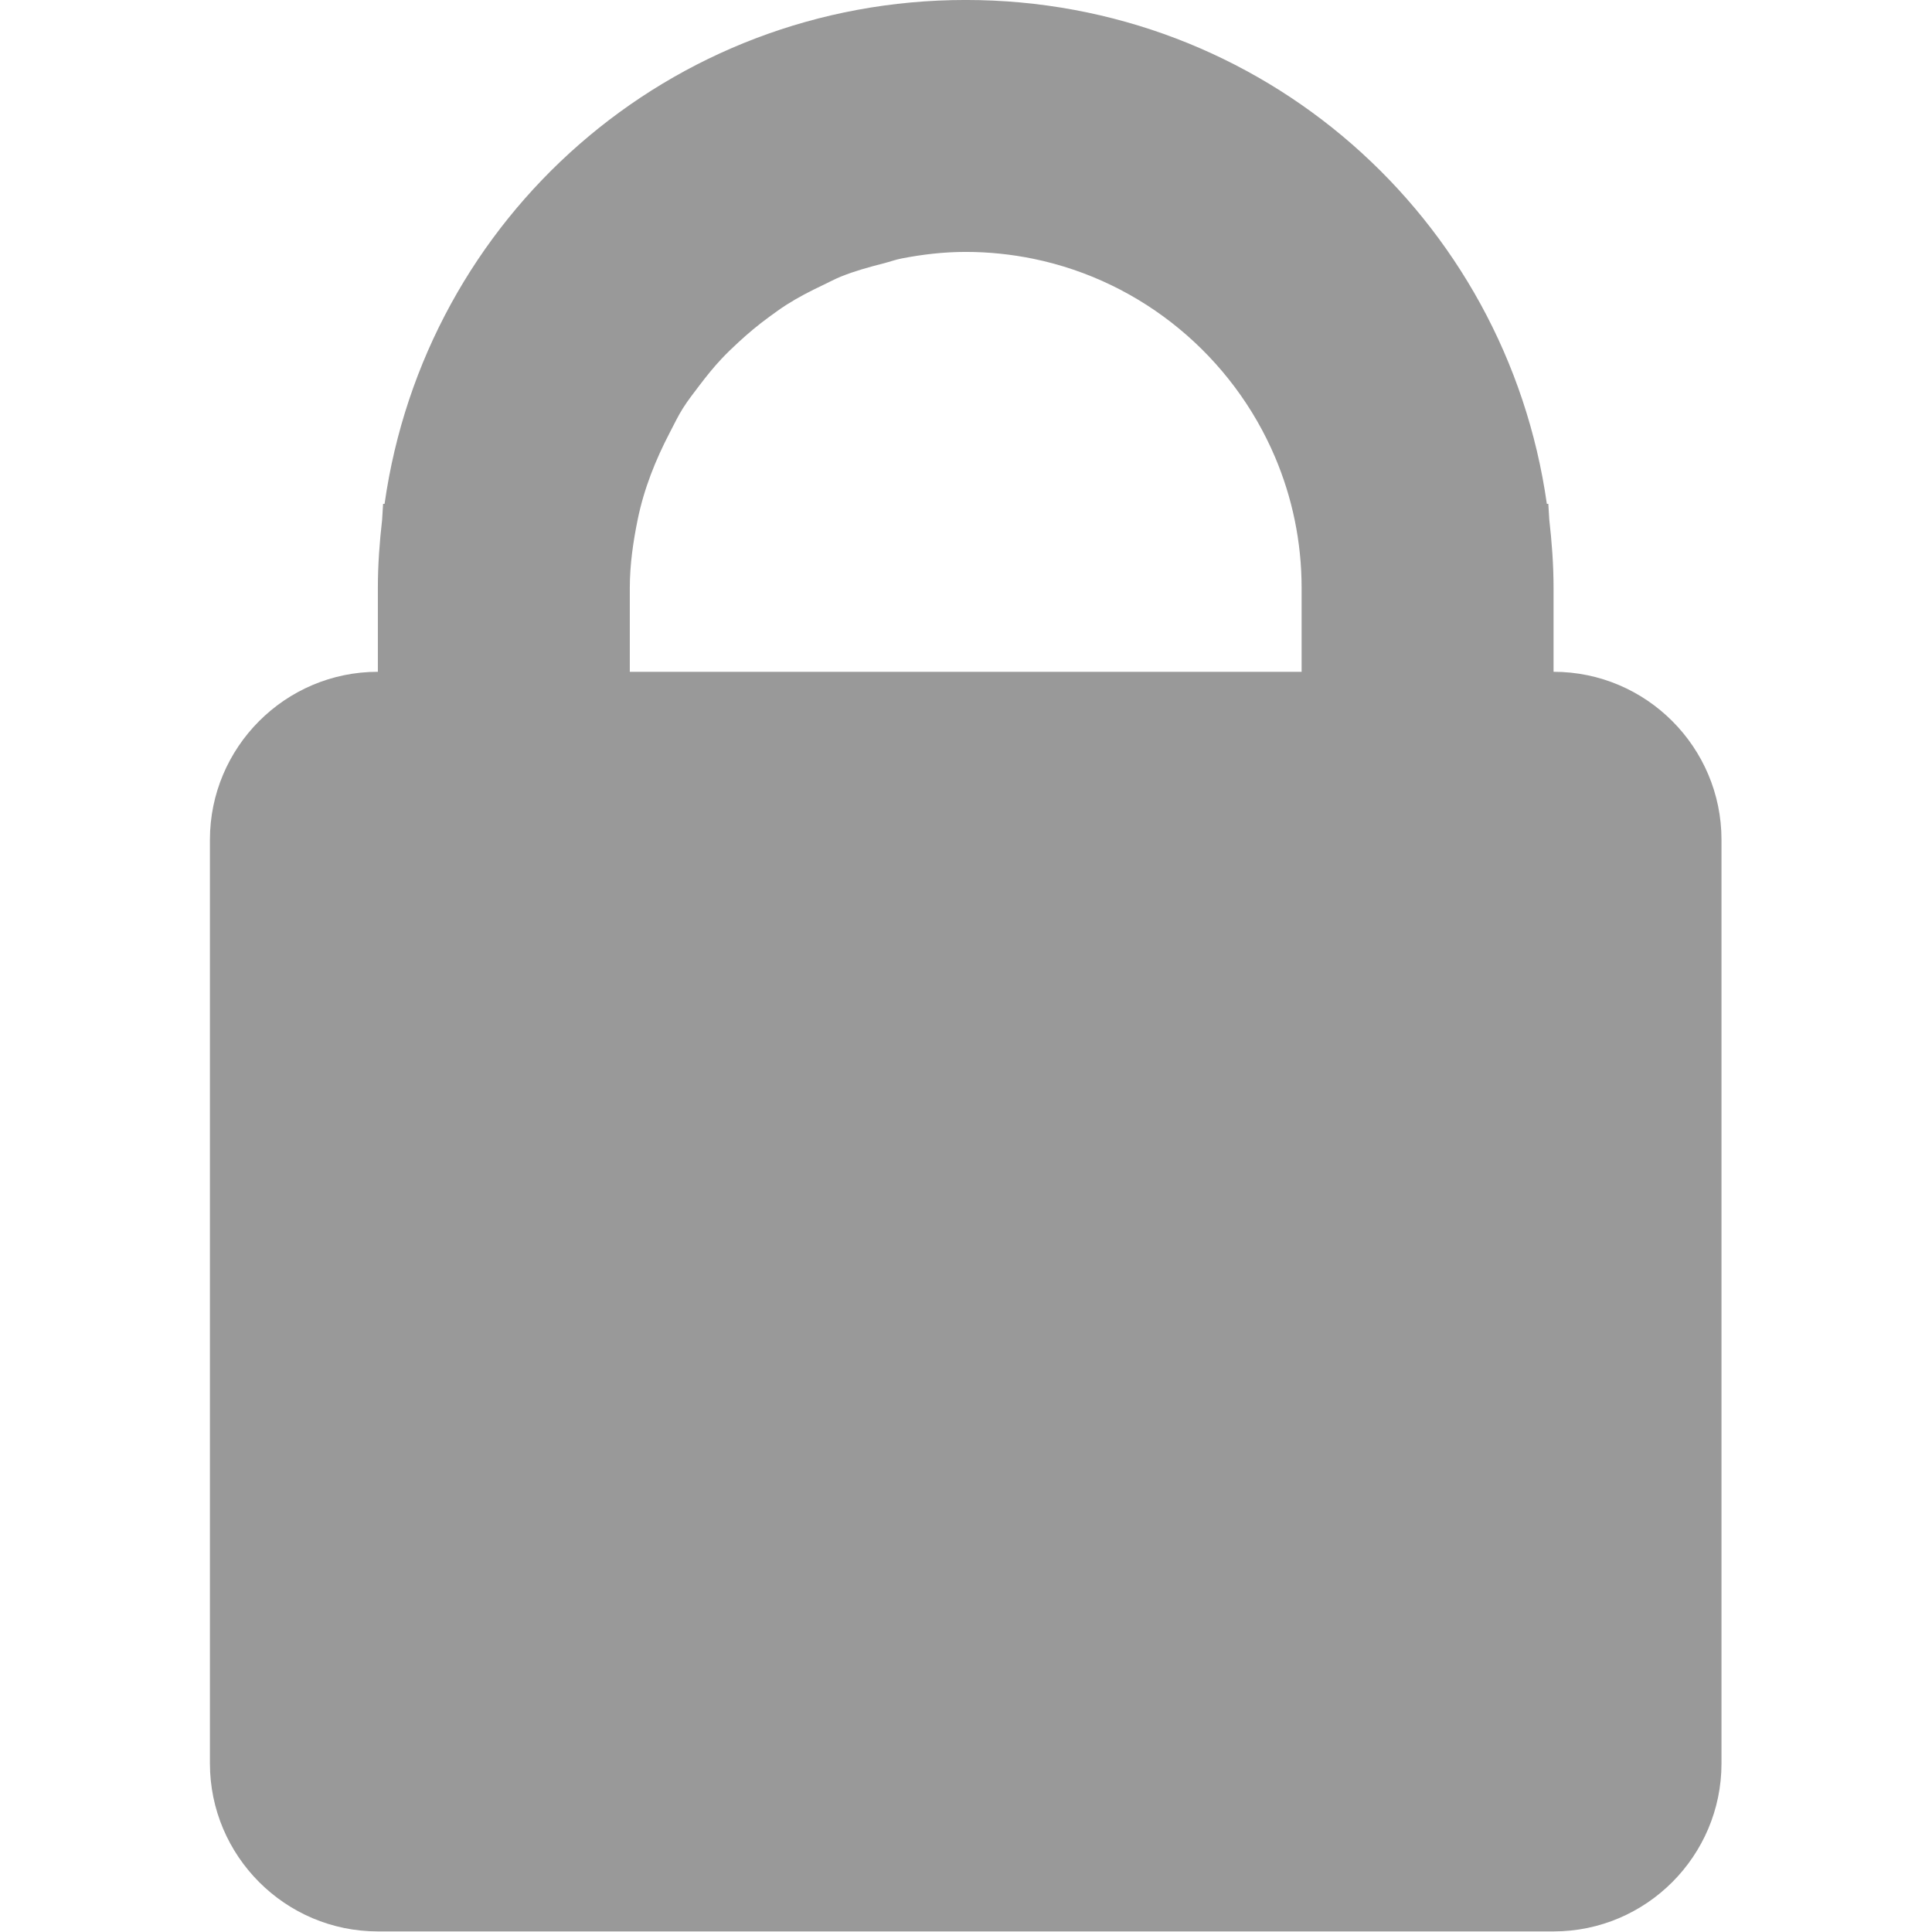 <?xml version="1.0" encoding="UTF-8" standalone="no"?>
<!DOCTYPE svg PUBLIC "-//W3C//DTD SVG 1.1//EN" "http://www.w3.org/Graphics/SVG/1.1/DTD/svg11.dtd">
<svg width="100%" height="100%" viewBox="0 0 50 50" version="1.1" xmlns="http://www.w3.org/2000/svg" xmlns:xlink="http://www.w3.org/1999/xlink" xml:space="preserve" xmlns:serif="http://www.serif.com/" style="fill-rule:evenodd;clip-rule:evenodd;stroke-linejoin:round;stroke-miterlimit:2;">
    <g id="Lock" transform="matrix(0.815,0,0,0.815,-1.088,-1.087)">
        <path d="M32,1.333C22.593,1.333 14.836,8.226 13.547,17.333C13.533,17.334 13.522,17.335 13.5,17.333L13.469,17.838C13.388,18.548 13.334,19.266 13.334,19.999L13.334,22.666C10.388,22.666 8.001,25.066 8.001,27.999L8.001,57.332C8.001,60.265 10.389,62.665 13.334,62.665L50.667,62.665C53.614,62.665 56,60.265 56,57.332L56,27.999C56,25.066 53.613,22.666 50.667,22.666L50.667,19.999C50.667,19.265 50.613,18.548 50.532,17.838L50.501,17.333C50.479,17.335 50.468,17.334 50.454,17.333C49.165,8.226 41.408,1.333 32.001,1.333L32,1.333ZM32,9.333C32.736,9.333 33.457,9.41 34.151,9.552C37.623,10.266 40.479,12.672 41.828,15.859C42.096,16.494 42.306,17.158 42.448,17.849C42.591,18.545 42.667,19.263 42.667,20L42.667,22.667L21.334,22.667L21.334,20C21.334,19.264 21.442,18.528 21.584,17.833C21.785,16.848 22.154,15.932 22.605,15.067C22.742,14.808 22.865,14.542 23.022,14.296C23.184,14.039 23.371,13.803 23.553,13.562C23.771,13.276 23.995,12.996 24.241,12.734C24.414,12.549 24.597,12.375 24.783,12.203C25.089,11.92 25.409,11.653 25.747,11.406C25.93,11.272 26.113,11.137 26.304,11.015C26.676,10.778 27.069,10.575 27.471,10.385C27.662,10.294 27.847,10.193 28.044,10.114C28.478,9.939 28.933,9.814 29.393,9.697C29.585,9.648 29.769,9.579 29.966,9.541C30.626,9.413 31.305,9.333 32.002,9.333L32,9.333Z" style="fill:rgb(153,153,153);fill-rule:nonzero;"/>
    </g>
</svg>
